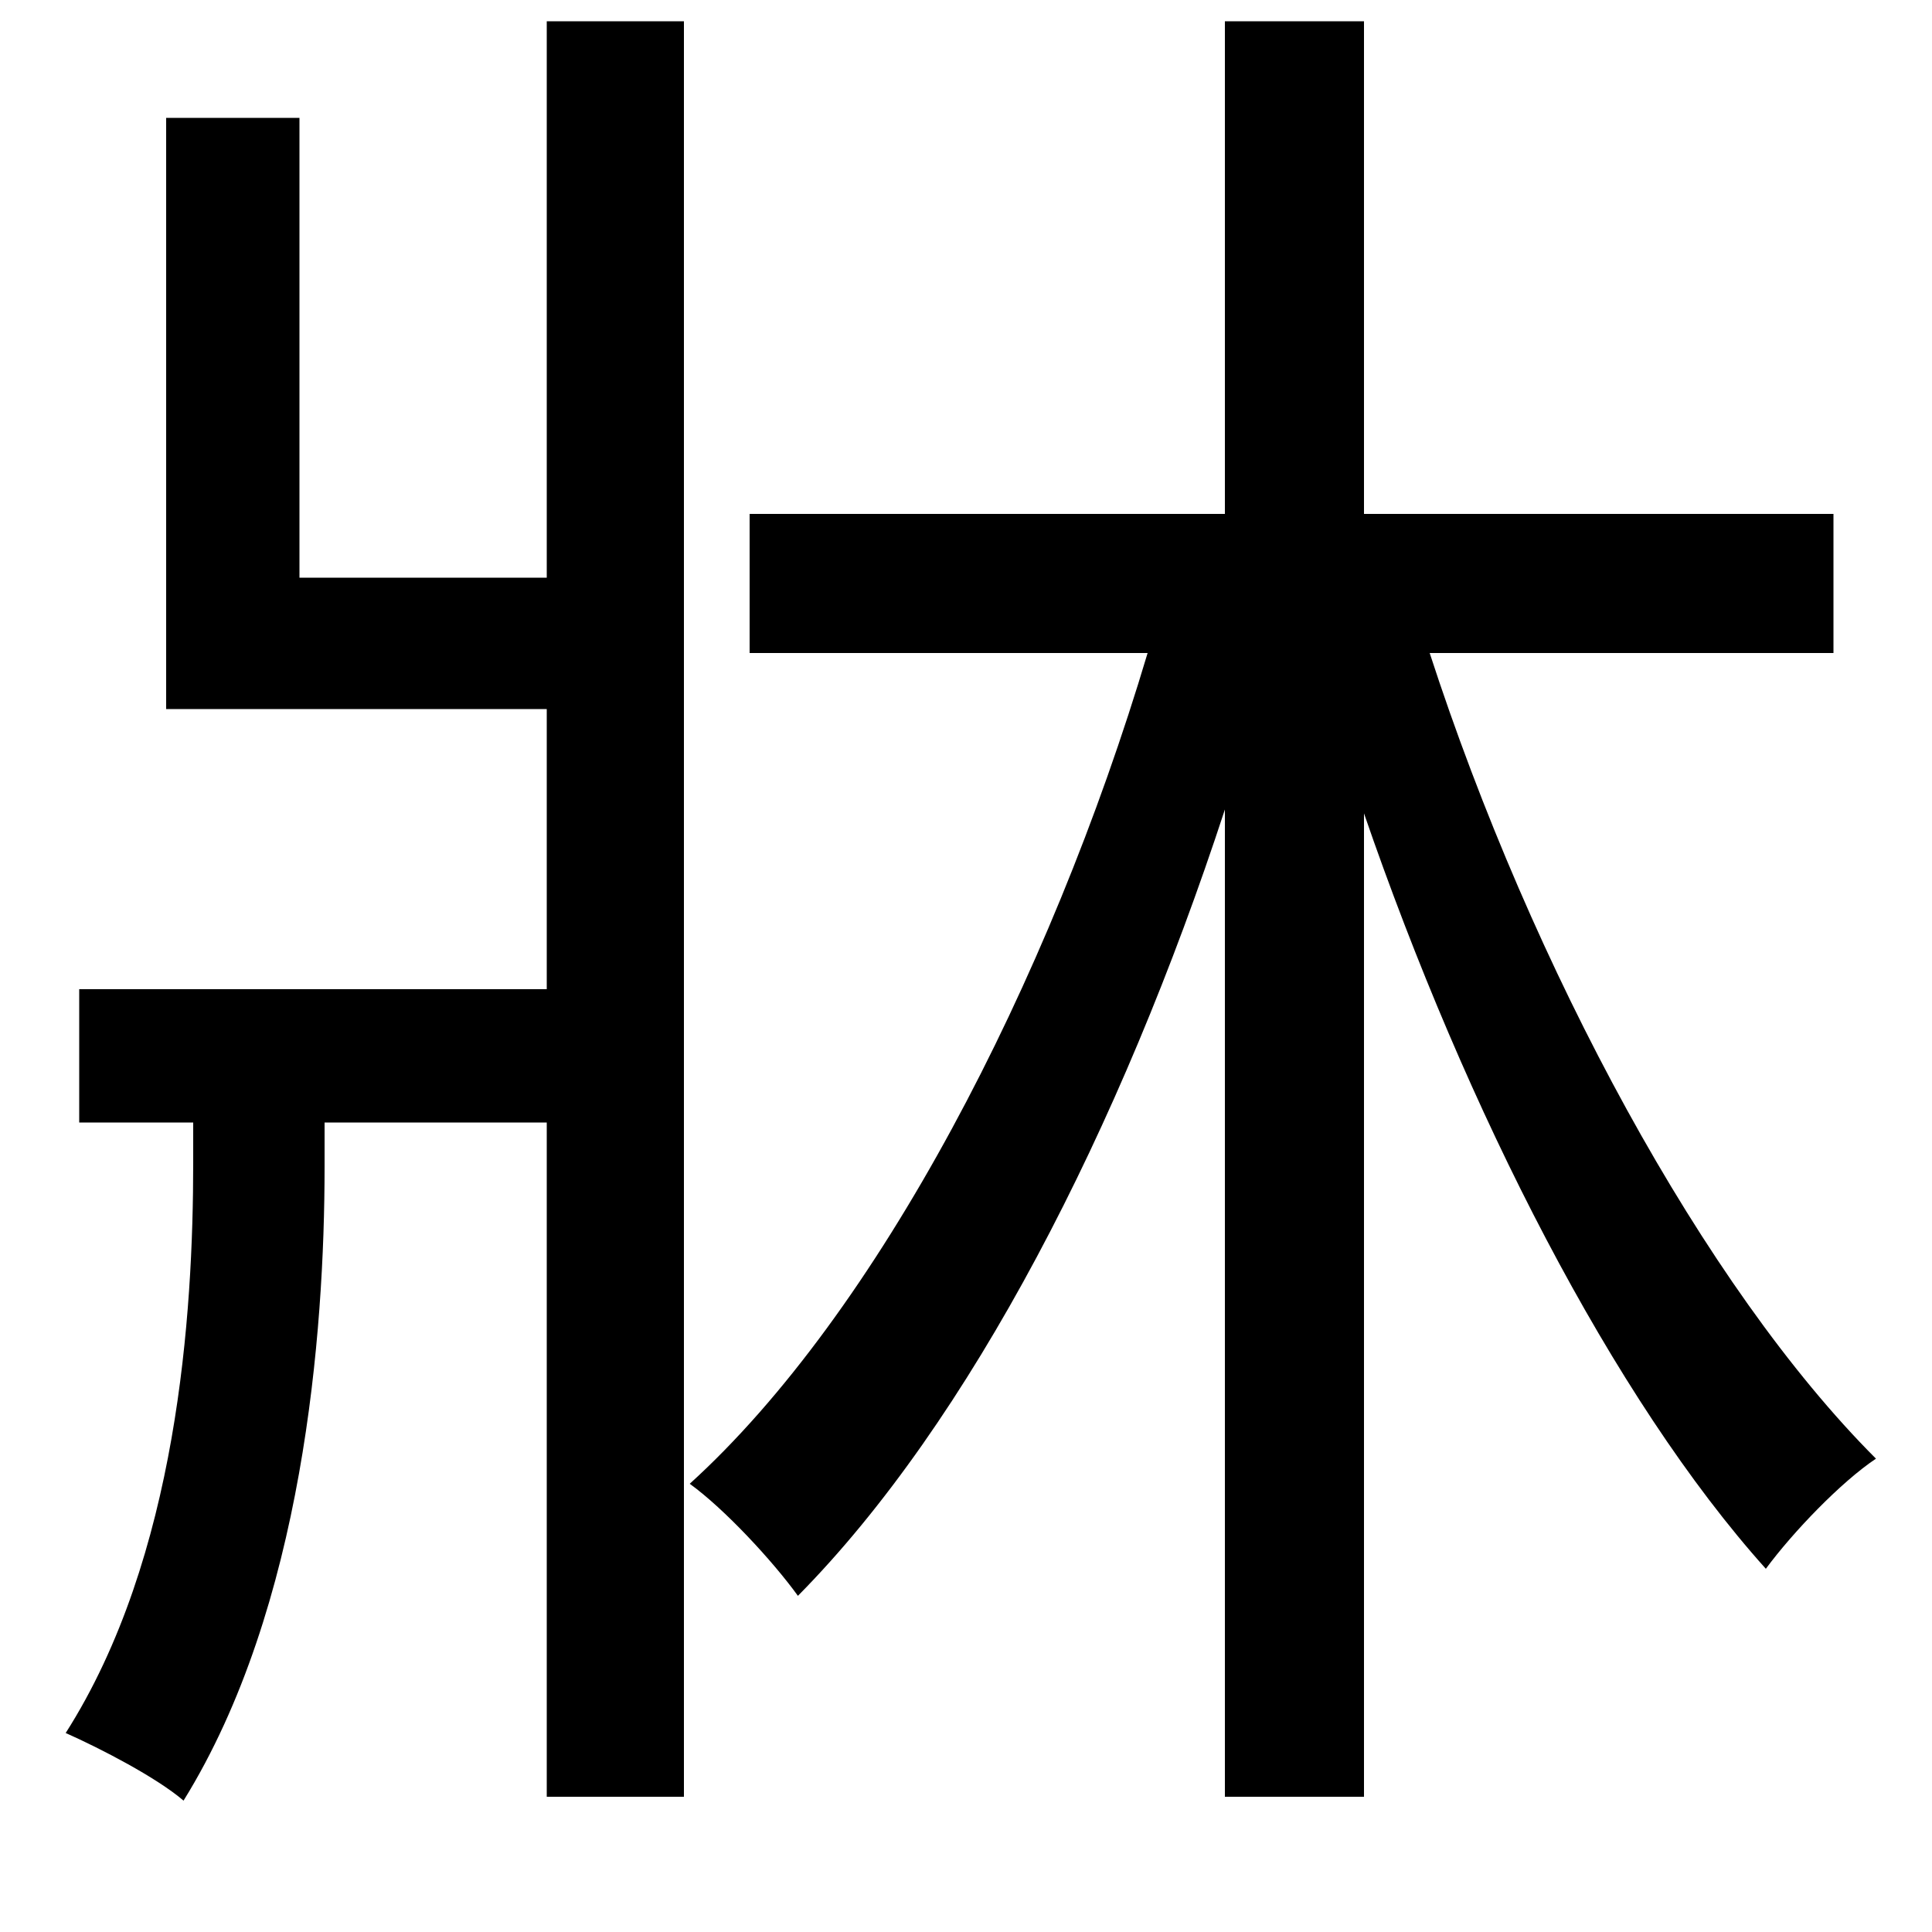 <svg xmlns="http://www.w3.org/2000/svg"
    viewBox="0 0 1000 1000">
  <!--
© 2014-2021 Adobe (http://www.adobe.com/).
Noto is a trademark of Google Inc.
This Font Software is licensed under the SIL Open Font License, Version 1.1. This Font Software is distributed on an "AS IS" BASIS, WITHOUT WARRANTIES OR CONDITIONS OF ANY KIND, either express or implied. See the SIL Open Font License for the specific language, permissions and limitations governing your use of this Font Software.
http://scripts.sil.org/OFL
  -->
<path d="M634 11L634 266 388 266 388 338 594 338C543 509 454 680 357 768 375 781 400 808 413 826 502 736 580 584 634 419L634 930 706 930 706 421C759 575 835 724 914 812 928 793 953 767 971 755 882 666 793 501 740 338L949 338 949 266 706 266 706 11ZM86 61L86 367 283 367 283 512 41 512 41 581 100 581 100 602C100 680 92 806 34 897 52 905 81 920 95 932 157 832 168 690 168 604L168 581 283 581 283 930 354 930 354 11 283 11 283 299 155 299 155 61Z"/>
</svg>